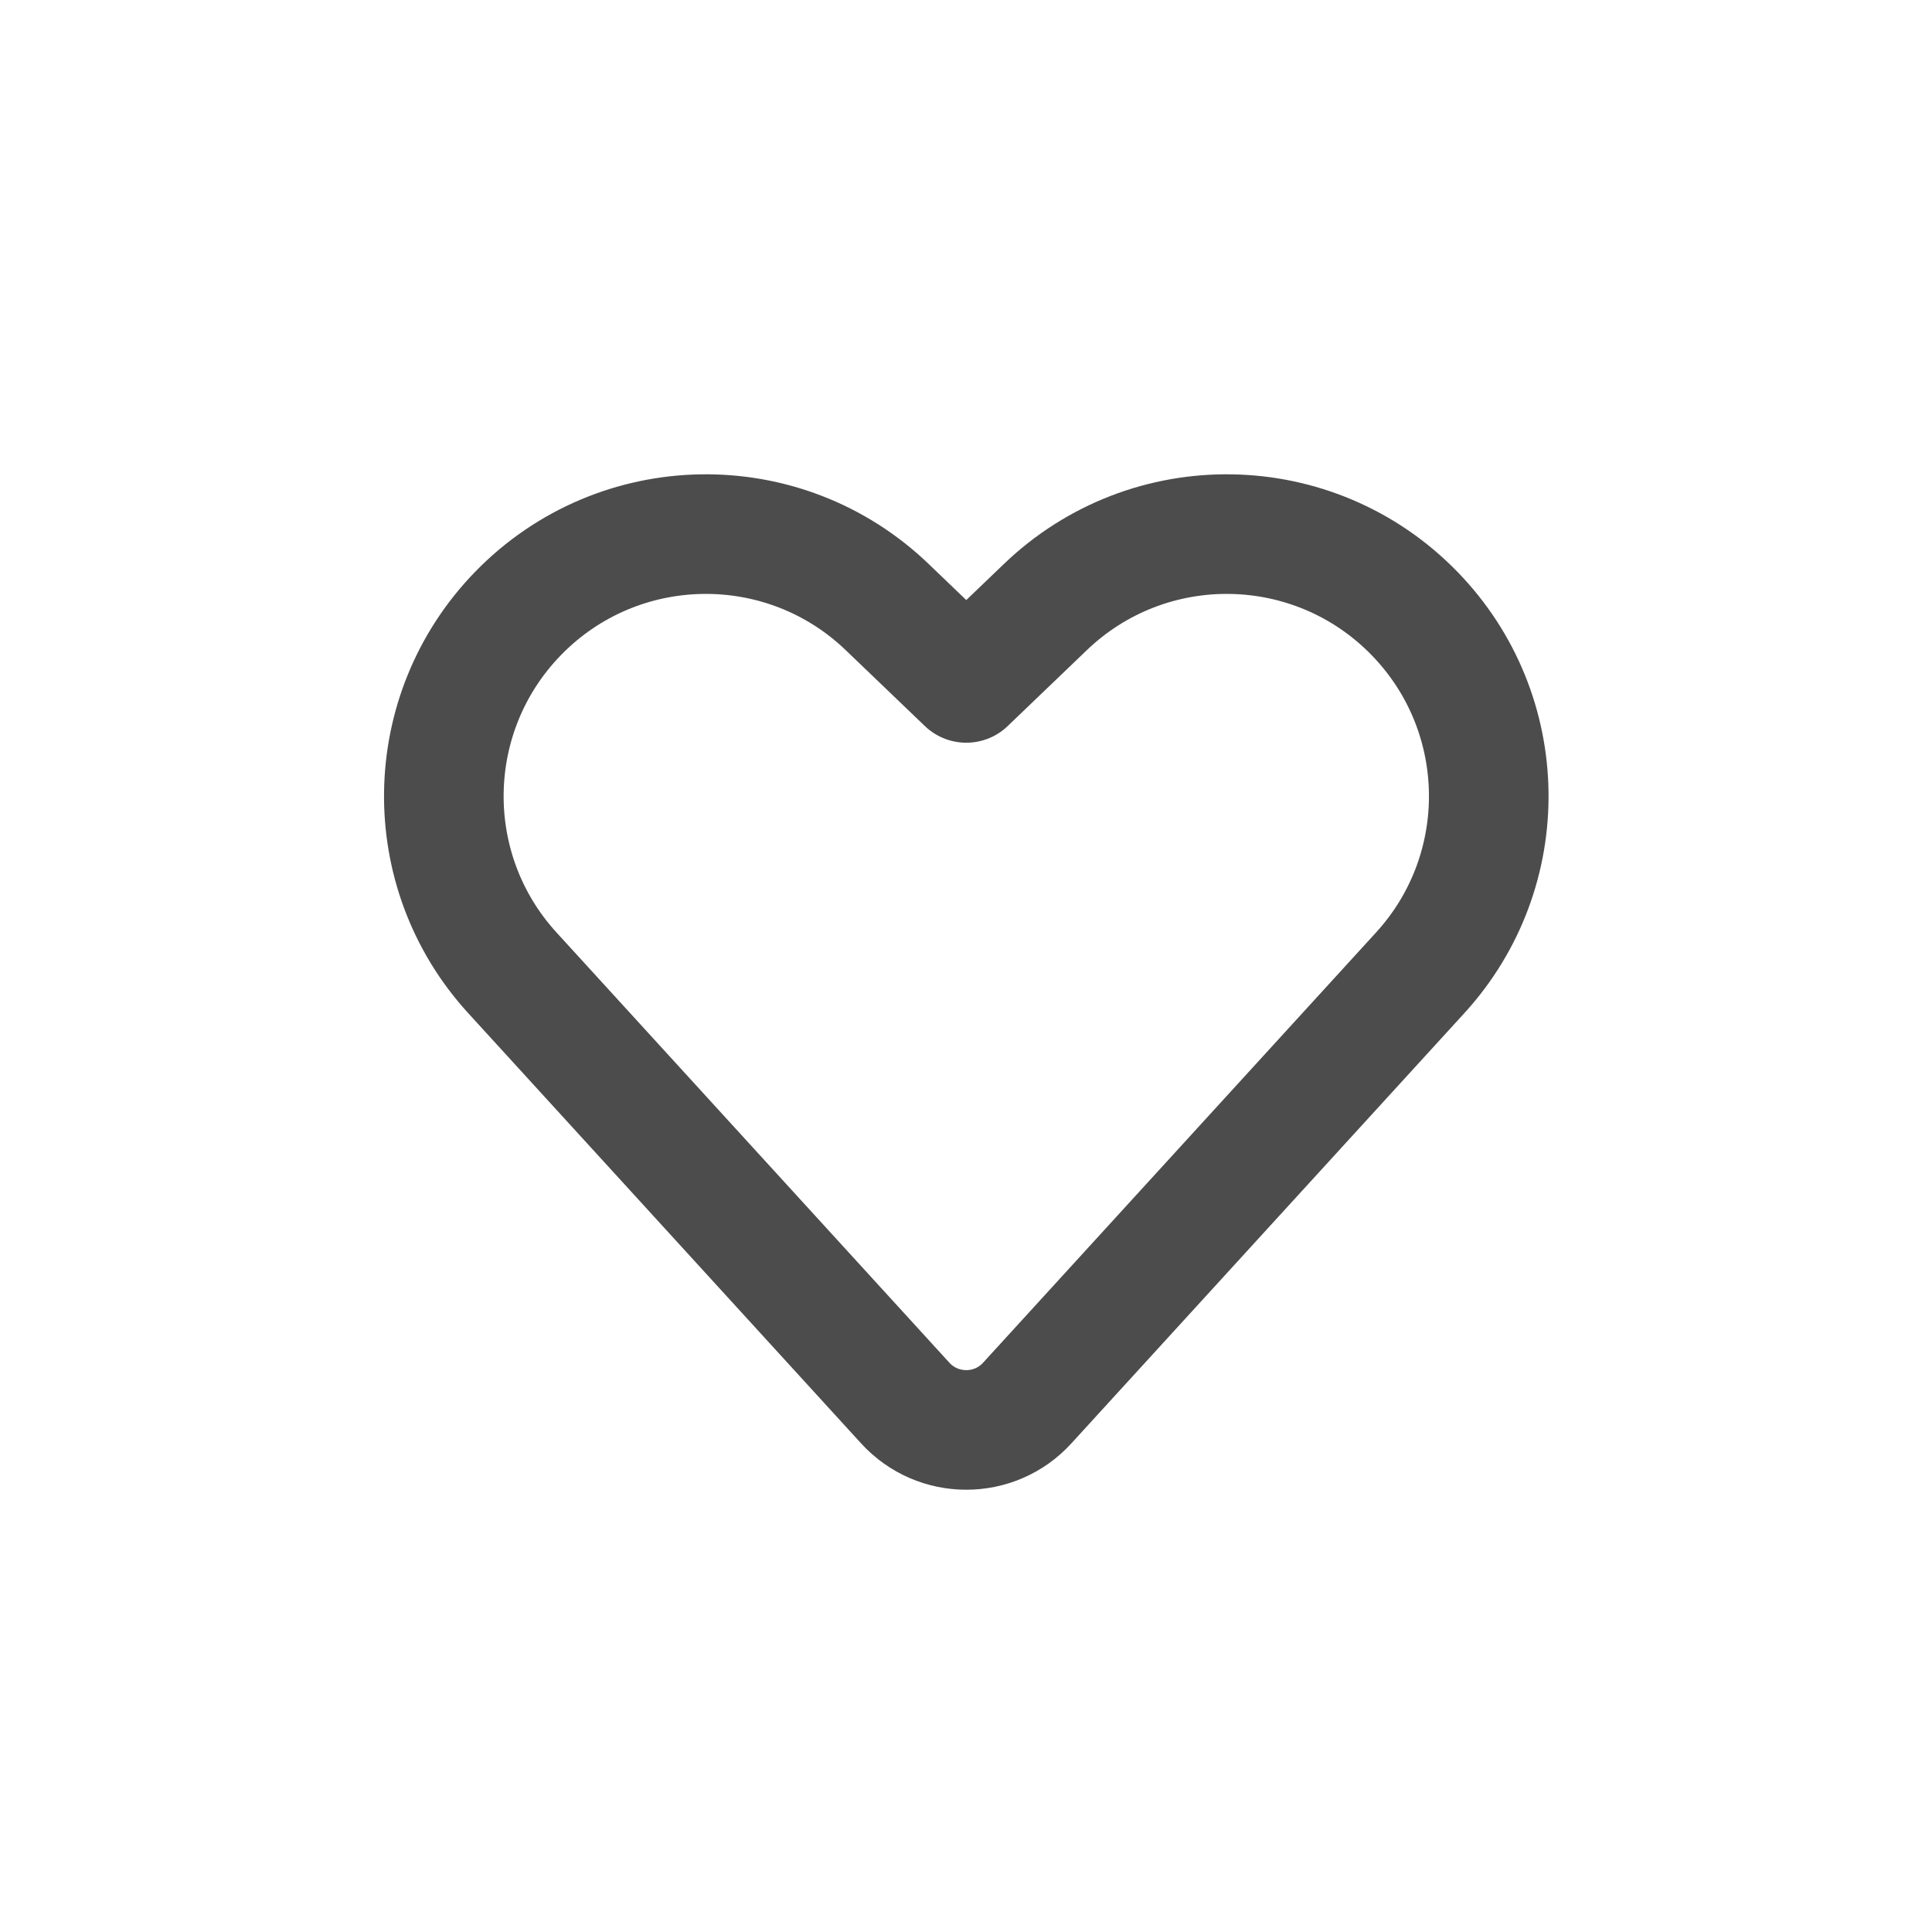 <svg width="21" height="21" viewBox="0 0 21 21" fill="none" xmlns="http://www.w3.org/2000/svg">
<path fill-rule="evenodd" clip-rule="evenodd" d="M15.377 6.67V6.67C14.284 5.544 12.488 5.514 11.358 6.603L10.503 7.423L9.648 6.603C8.519 5.514 6.722 5.544 5.629 6.67C4.58 7.751 4.553 9.462 5.569 10.574L9.84 15.251C10.196 15.64 10.81 15.64 11.165 15.251L15.437 10.574C16.453 9.462 16.427 7.751 15.377 6.67Z" stroke="black" stroke-opacity="0.7" stroke-width="1.3" stroke-linejoin="round"/>
</svg>
